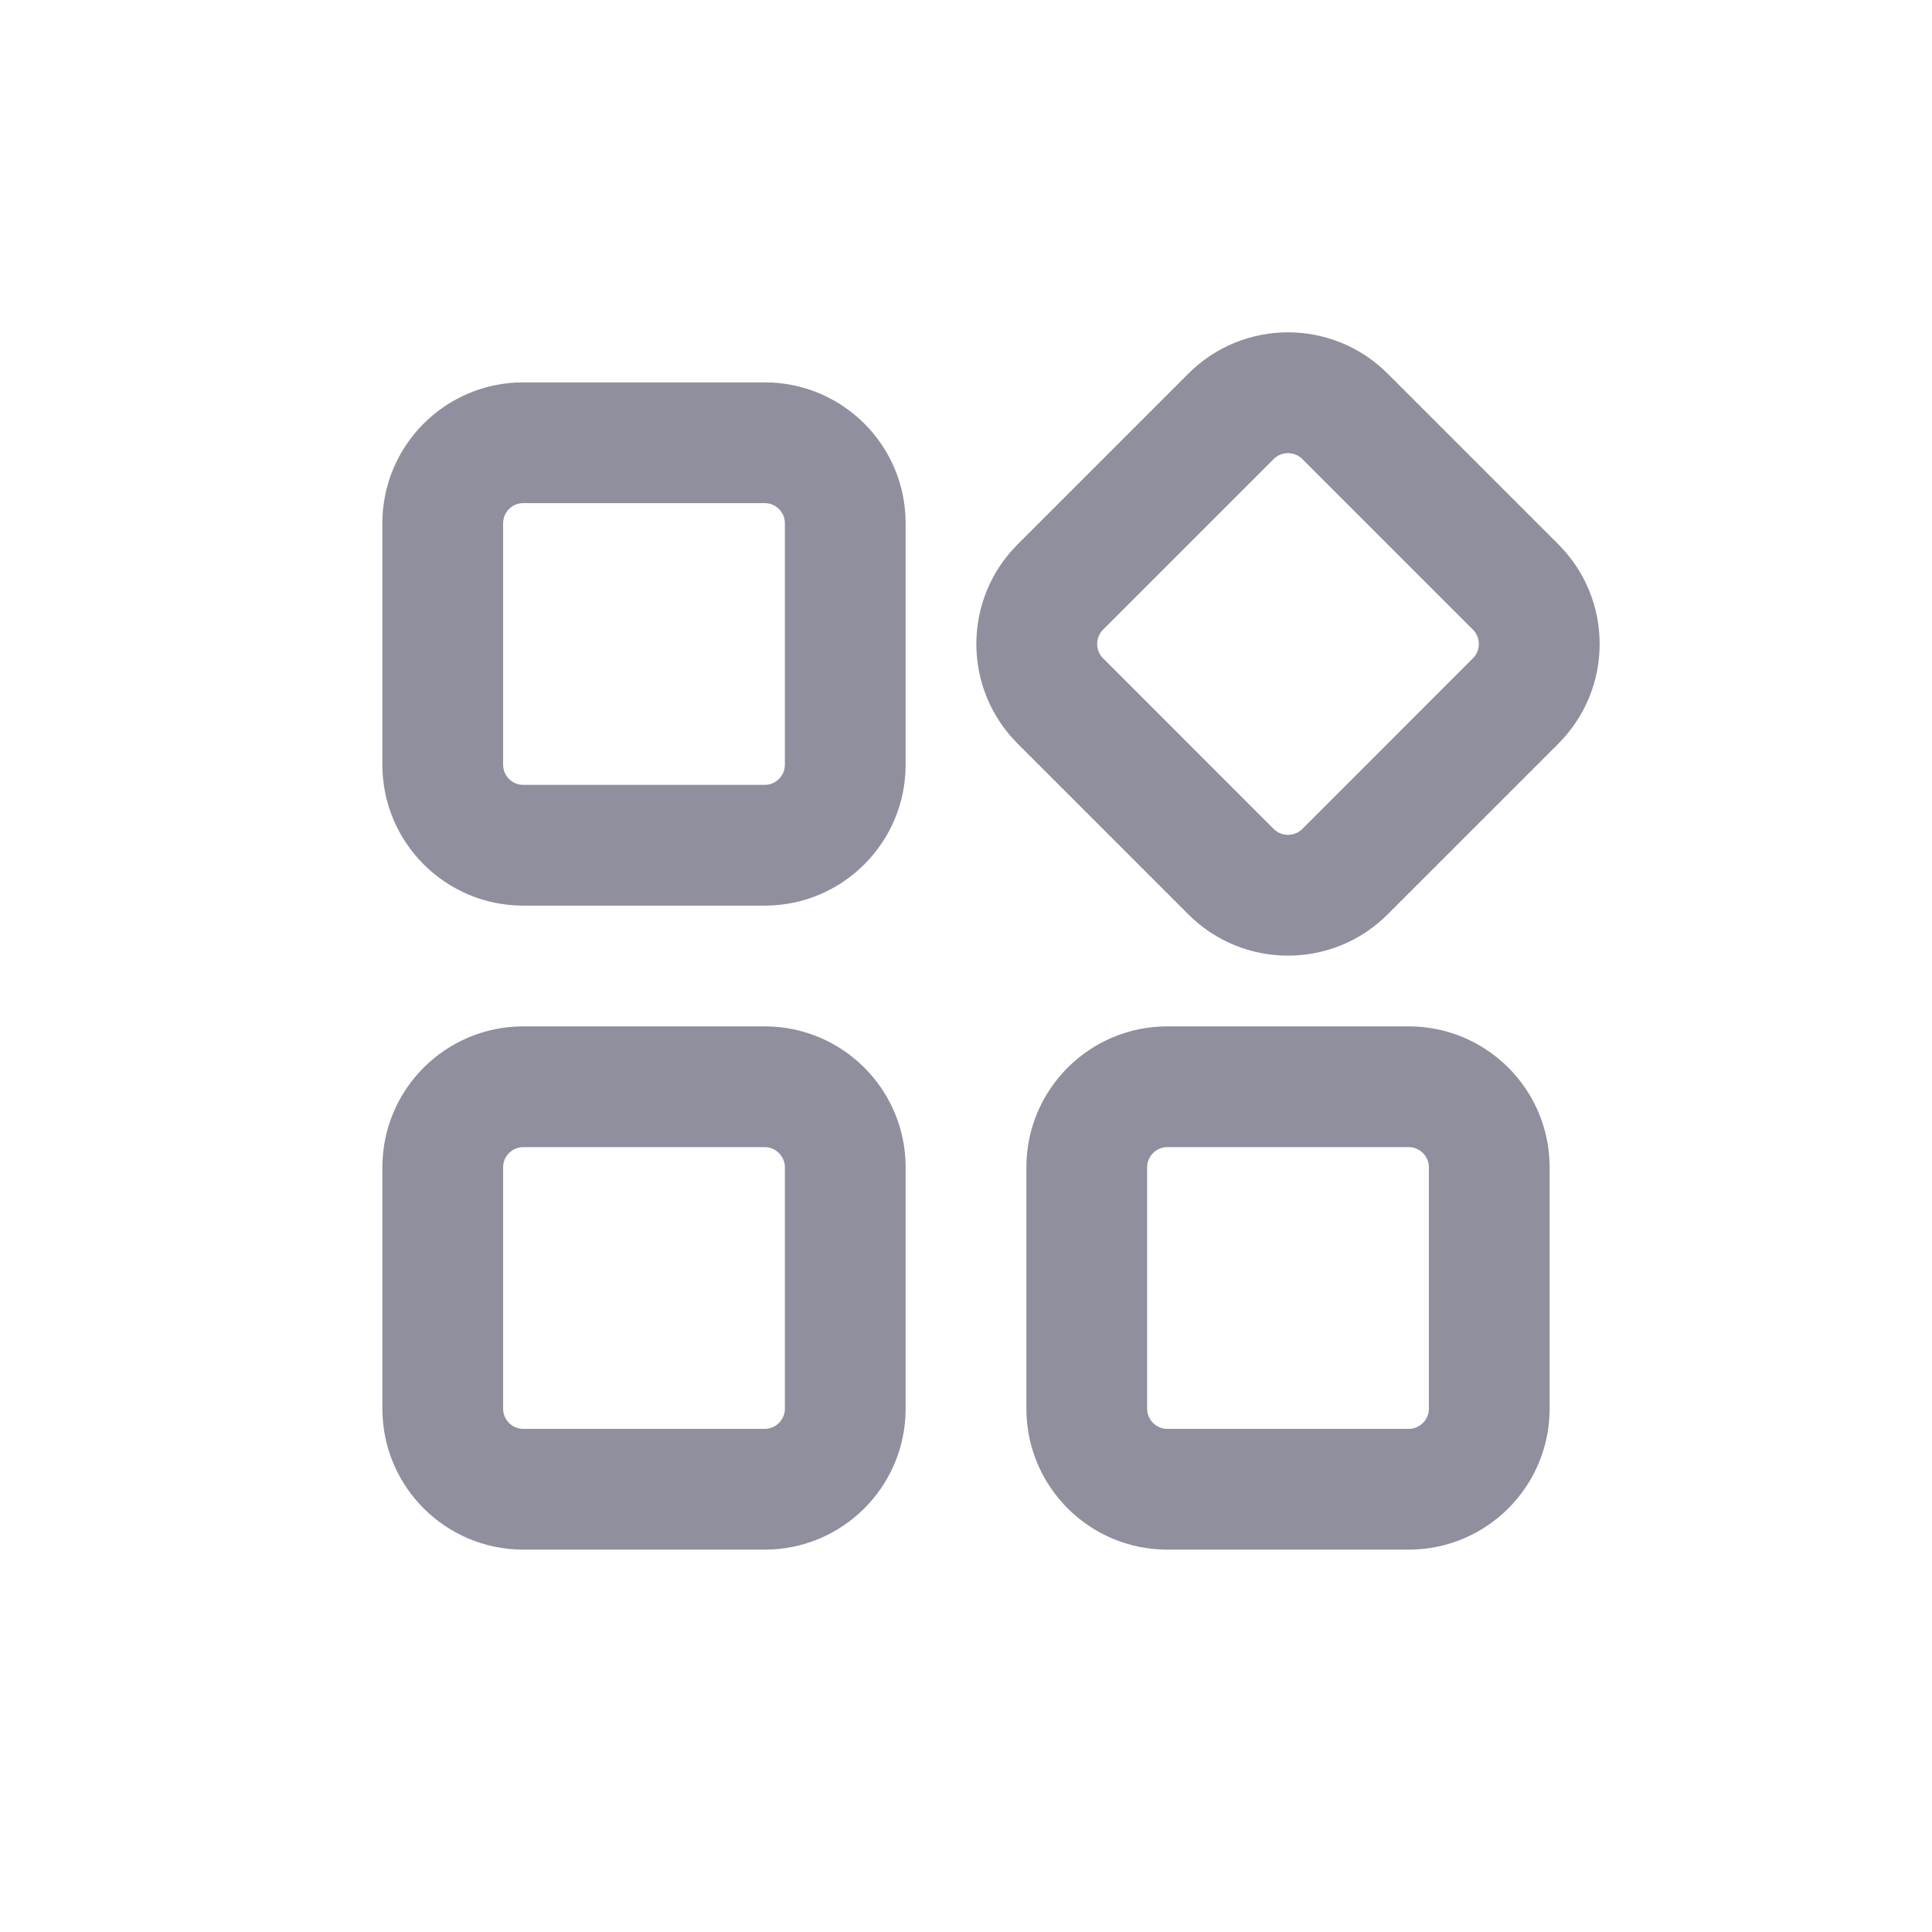 <svg width="24" height="24" viewBox="0 0 24 24" fill="none" xmlns="http://www.w3.org/2000/svg">
<path d="M5 6.5C5 5.671 5.672 5 6.5 5H9.5C10.328 5 11 5.671 11 6.5V9.5C11 10.328 10.328 11 9.5 11H6.5C5.672 11 5 10.328 5 9.5V6.5ZM6 6.5V9.5C6 9.775 6.224 10 6.5 10H9.5C9.775 10 10 9.775 10 9.5V6.5C10 6.224 9.775 6 9.5 6H6.5C6.224 6 6 6.224 6 6.5ZM5 14.5C5 13.672 5.672 13 6.5 13H9.5C10.328 13 11 13.672 11 14.5V17.5C11 18.328 10.328 19 9.5 19H6.5C5.672 19 5 18.328 5 17.5V14.5ZM6 14.5V17.5C6 17.775 6.224 18 6.5 18H9.5C9.775 18 10 17.775 10 17.5V14.5C10 14.225 9.775 14 9.5 14H6.5C6.224 14 6 14.225 6 14.5ZM13 14.5C13 13.672 13.672 13 14.5 13H17.5C18.328 13 19 13.672 19 14.5V17.5C19 18.328 18.328 19 17.5 19H14.5C13.672 19 13 18.328 13 17.5V14.5ZM14 14.5V17.5C14 17.775 14.225 18 14.5 18H17.5C17.775 18 18 17.775 18 17.5V14.5C18 14.225 17.775 14 17.5 14H14.5C14.225 14 14 14.225 14 14.5Z" fill="#908F9D"/>
<path fill-rule="evenodd" clip-rule="evenodd" d="M19.182 6.939C19.768 7.525 19.768 8.475 19.182 9.061L17.061 11.182C16.475 11.768 15.525 11.768 14.939 11.182L12.818 9.061C12.232 8.475 12.232 7.525 12.818 6.939L14.939 4.818C15.525 4.232 16.475 4.232 17.061 4.818L19.182 6.939ZM16.354 5.525L18.475 7.646C18.669 7.841 18.67 8.158 18.475 8.353L16.354 10.475C16.159 10.669 15.841 10.669 15.646 10.475L13.525 8.353C13.331 8.159 13.331 7.841 13.525 7.646L15.646 5.525C15.842 5.33 16.159 5.331 16.354 5.525Z" fill="#908F9D"/>
<path d="M5 6.5C5 5.671 5.672 5 6.5 5H9.5C10.328 5 11 5.671 11 6.5V9.5C11 10.328 10.328 11 9.5 11H6.5C5.672 11 5 10.328 5 9.5V6.5ZM6 6.5V9.5C6 9.775 6.224 10 6.5 10H9.5C9.775 10 10 9.775 10 9.5V6.5C10 6.224 9.775 6 9.5 6H6.5C6.224 6 6 6.224 6 6.5ZM5 14.5C5 13.672 5.672 13 6.5 13H9.5C10.328 13 11 13.672 11 14.5V17.5C11 18.328 10.328 19 9.5 19H6.5C5.672 19 5 18.328 5 17.5V14.5ZM6 14.5V17.5C6 17.775 6.224 18 6.5 18H9.5C9.775 18 10 17.775 10 17.5V14.5C10 14.225 9.775 14 9.5 14H6.5C6.224 14 6 14.225 6 14.5ZM13 14.5C13 13.672 13.672 13 14.5 13H17.5C18.328 13 19 13.672 19 14.5V17.5C19 18.328 18.328 19 17.5 19H14.5C13.672 19 13 18.328 13 17.5V14.5ZM14 14.5V17.5C14 17.775 14.225 18 14.5 18H17.5C17.775 18 18 17.775 18 17.5V14.5C18 14.225 17.775 14 17.5 14H14.5C14.225 14 14 14.225 14 14.5Z" stroke="#908F9D" stroke-width="0.5"/>
<path fill-rule="evenodd" clip-rule="evenodd" d="M19.182 6.939C19.768 7.525 19.768 8.475 19.182 9.061L17.061 11.182C16.475 11.768 15.525 11.768 14.939 11.182L12.818 9.061C12.232 8.475 12.232 7.525 12.818 6.939L14.939 4.818C15.525 4.232 16.475 4.232 17.061 4.818L19.182 6.939ZM16.354 5.525L18.475 7.646C18.669 7.841 18.67 8.158 18.475 8.353L16.354 10.475C16.159 10.669 15.841 10.669 15.646 10.475L13.525 8.353C13.331 8.159 13.331 7.841 13.525 7.646L15.646 5.525C15.842 5.33 16.159 5.331 16.354 5.525Z" stroke="#908F9D" stroke-width="0.5"/>
</svg>
